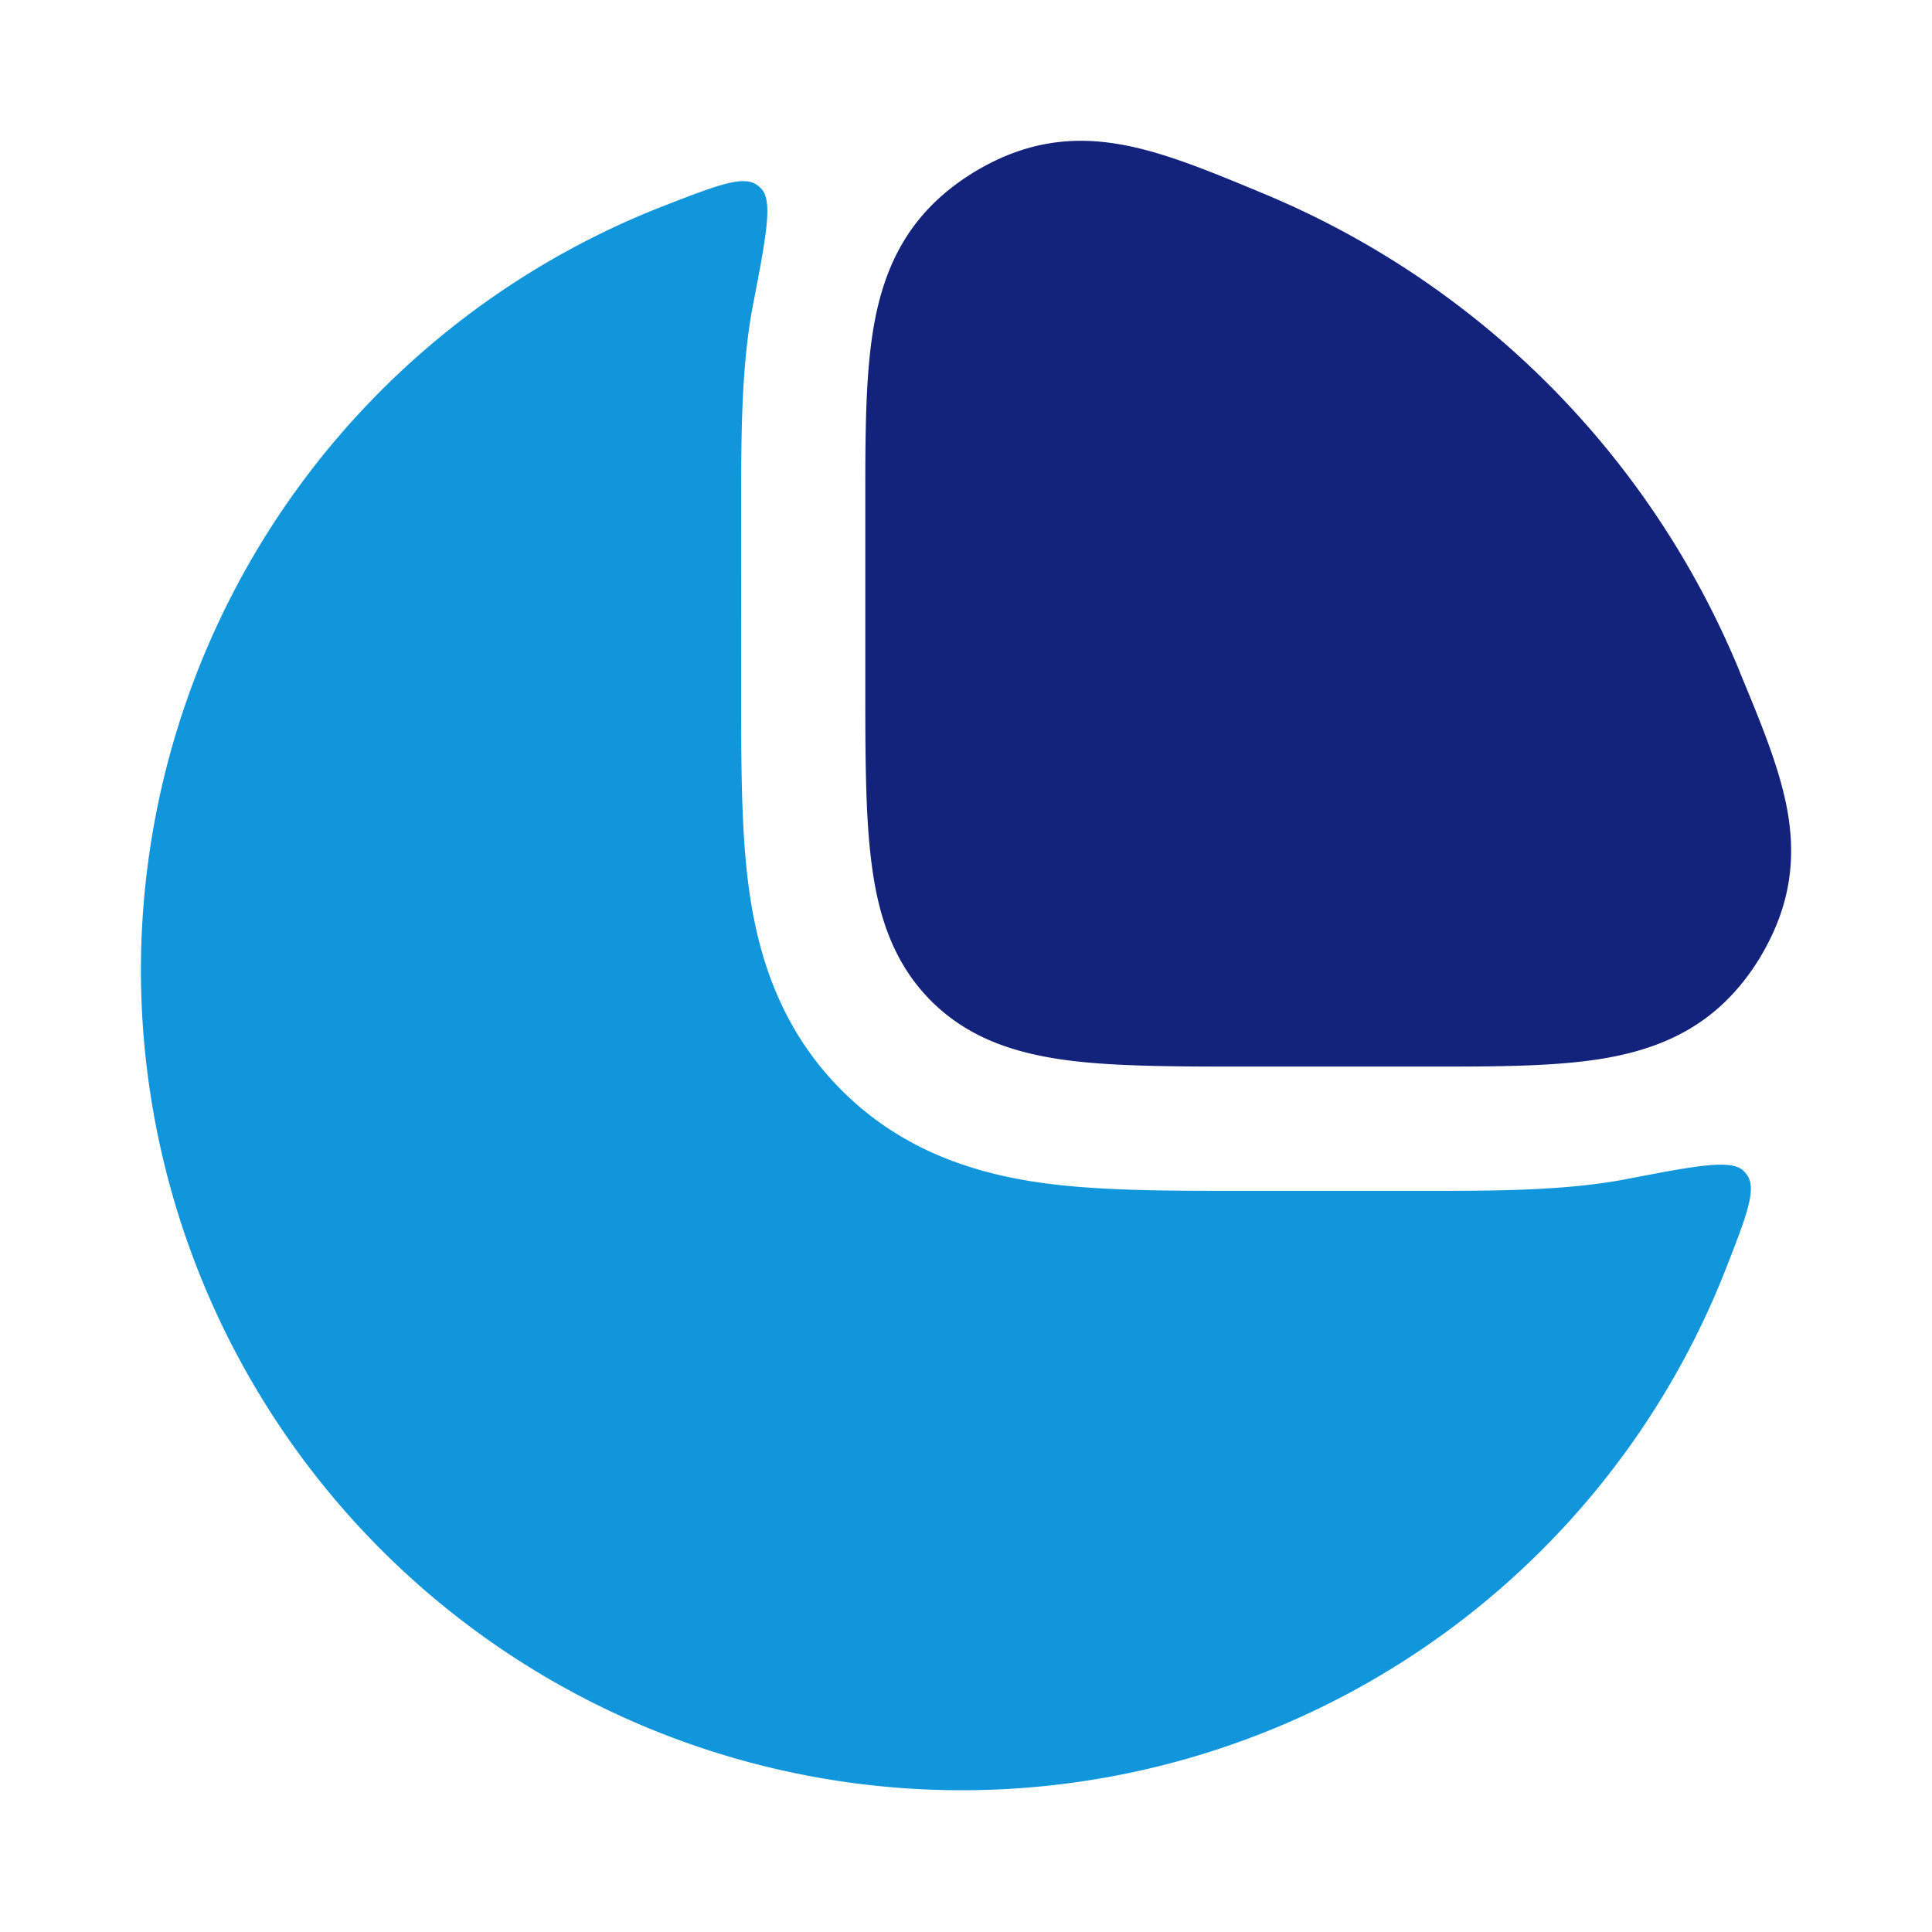 <?xml version="1.0" standalone="no"?><!DOCTYPE svg PUBLIC "-//W3C//DTD SVG 1.1//EN" "http://www.w3.org/Graphics/SVG/1.1/DTD/svg11.dtd"><svg t="1705510885414" class="icon" viewBox="0 0 1024 1024" version="1.1" xmlns="http://www.w3.org/2000/svg" p-id="5188" xmlns:xlink="http://www.w3.org/1999/xlink" width="200" height="200"><path d="M862.016 624.96c37.184-7.168 55.808-10.752 62.208-4.288 0.704 0.704 1.152 1.28 1.792 2.176 5.184 7.424-0.256 21.44-11.2 49.472A435.008 435.008 0 0 1 74.688 514.496a435.008 435.008 0 0 1 276.992-405.312c28.032-10.88 42.048-16.384 49.472-11.2 0.896 0.64 1.472 1.088 2.176 1.856 6.464 6.4 2.88 24.96-4.288 62.144-6.208 32.32-6.208 70.208-6.208 104.64a144845.888 144845.888 0 0 1 0 98.56v3.2c0 36.16 0 72.128 4.032 102.016 4.608 34.112 15.872 74.112 49.28 107.52 33.28 33.28 73.344 44.608 107.456 49.216 29.888 4.032 65.856 4.032 101.952 4.032H757.376c34.432 0 72.32 0 104.64-6.208z" fill="#1296db" p-id="5189" data-spm-anchor-id="a313x.search_index.0.i0.69a23a81HiVec2" class=""></path><path d="M669.184 102.4l-2.752-1.152c-26.688-11.072-51.52-21.376-74.56-25.024-26.816-4.352-51.328 0-76.8 15.744-2.048 1.28-5.12 3.328-7.04 4.736-26.112 18.816-38.592 43.328-44.288 72.832-5.12 26.432-5.12 59.264-5.12 97.024v95.168c0 39.04 0 71.616 3.52 97.408 3.648 27.2 11.712 51.648 31.36 71.36 19.648 19.648 44.16 27.648 71.36 31.36 25.792 3.456 58.24 3.456 97.344 3.456h95.168c37.76 0 70.592 0 97.024-5.12 29.504-5.696 54.08-18.176 72.832-44.224 1.472-1.92 3.456-5.056 4.736-7.04 15.744-25.536 20.096-50.048 15.808-76.8-3.712-23.04-14.016-47.872-25.088-74.56l-1.088-2.752A466.304 466.304 0 0 0 669.184 102.4z" fill="#13227a" p-id="5190" data-spm-anchor-id="a313x.search_index.0.i1.69a23a81HiVec2" class="selected"></path></svg>